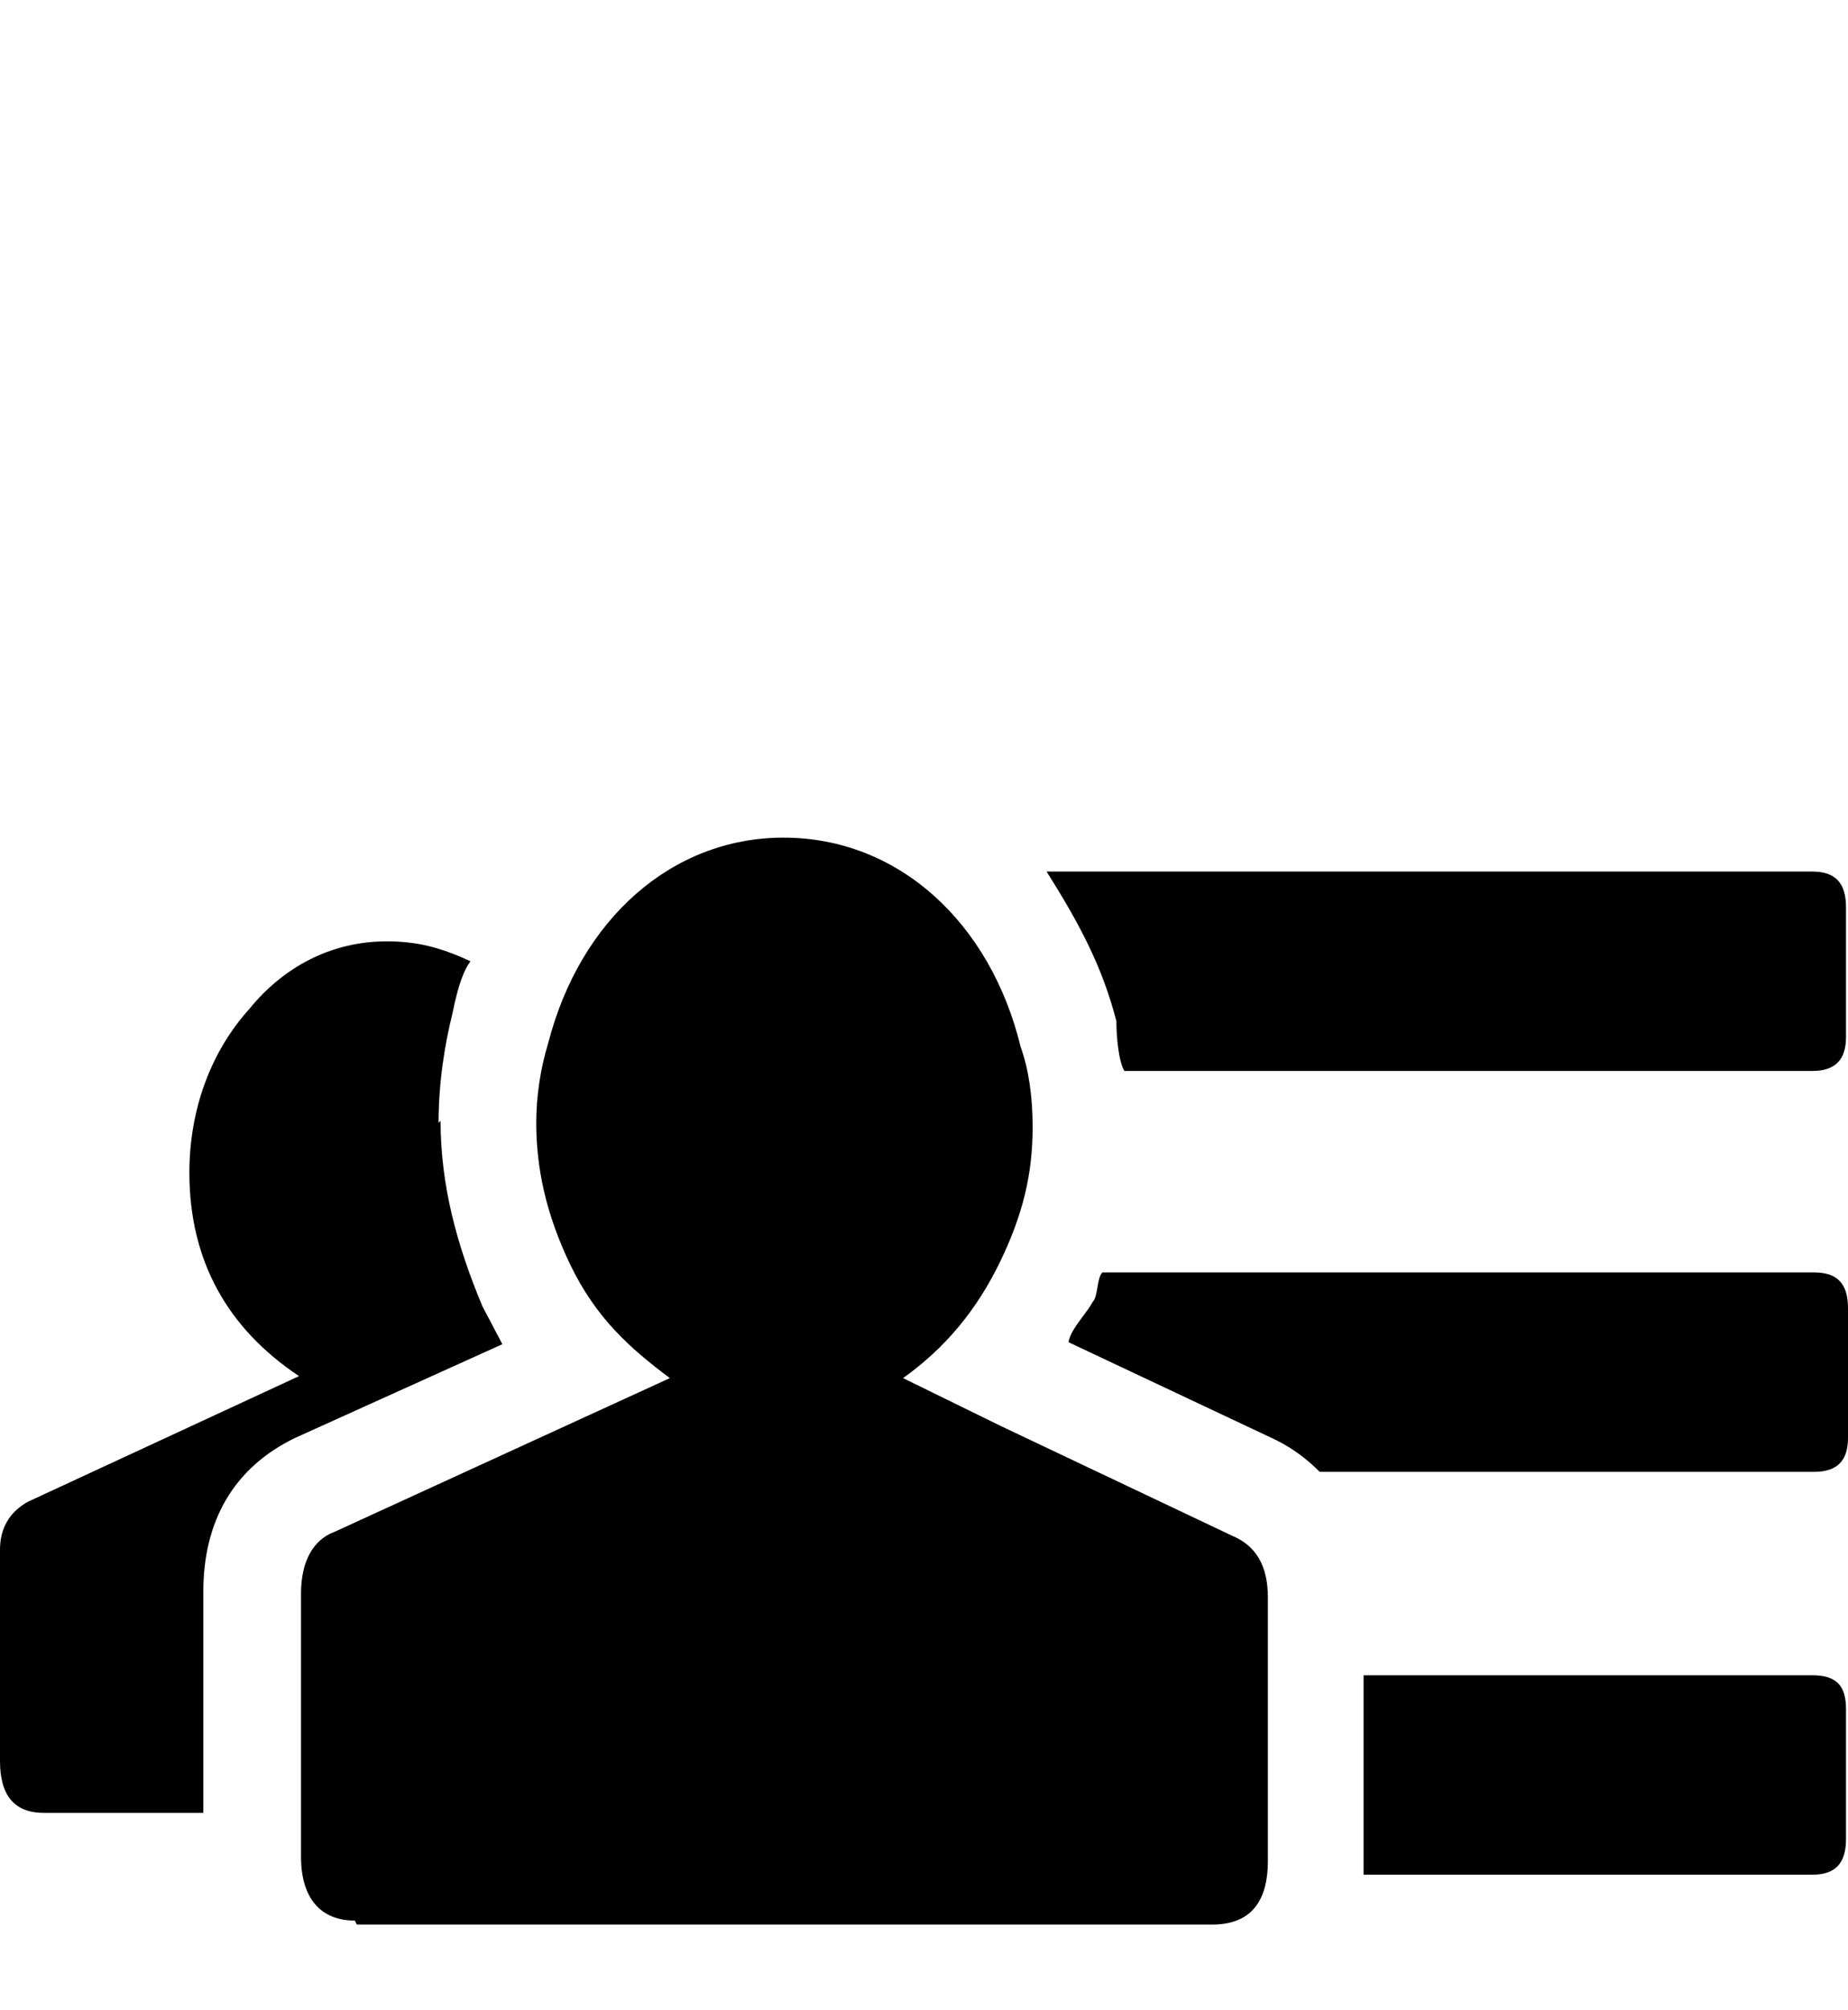 <svg xmlns="http://www.w3.org/2000/svg" viewBox="0 -189 927 1008"><path fill="currentColor" d="M179 776l-1-2c-17 0-27-11-27-32V610c0-16 6-27 17-31l168-77c-20-15-37-30-50-57-12-25-17-48-17-71 0-13 2-27 6-40 16-62 62-103 118-103 58 0 104 43 119 105 4 11 6 25 6 40 0 24-5 44-16 67-12 25-28 44-49 59l49 24 116 55c12 5 18 15 18 31v132c0 21-9 32-28 32H179zm747-445c0 11-5 17-17 17H564c-3-5-4-18-4-25-7-27-18-48-35-75h384c12 0 17 6 17 18v65zm-706 43l1-1c0 32 8 62 21 93l10 19-104 47c-31 15-46 42-46 77v111H22c-15 0-22-9-22-26V588c0-11 5-19 14-24l136-63c-36-24-55-58-55-102 0-32 11-61 30-82 17-21 41-34 69-34 15 0 27 3 42 10-3 4-6 11-9 26-4 16-7 35-7 55zm329 88l-1 2c3-3 2-12 5-15h357c12 0 17 6 17 18v65c0 11-5 17-17 17H662c-7-7-14-12-22-16l-104-49c1-7 10-15 13-22zm135 289V651h225c12 0 17 5 17 17v65c0 12-5 18-17 18H684z"/></svg>
